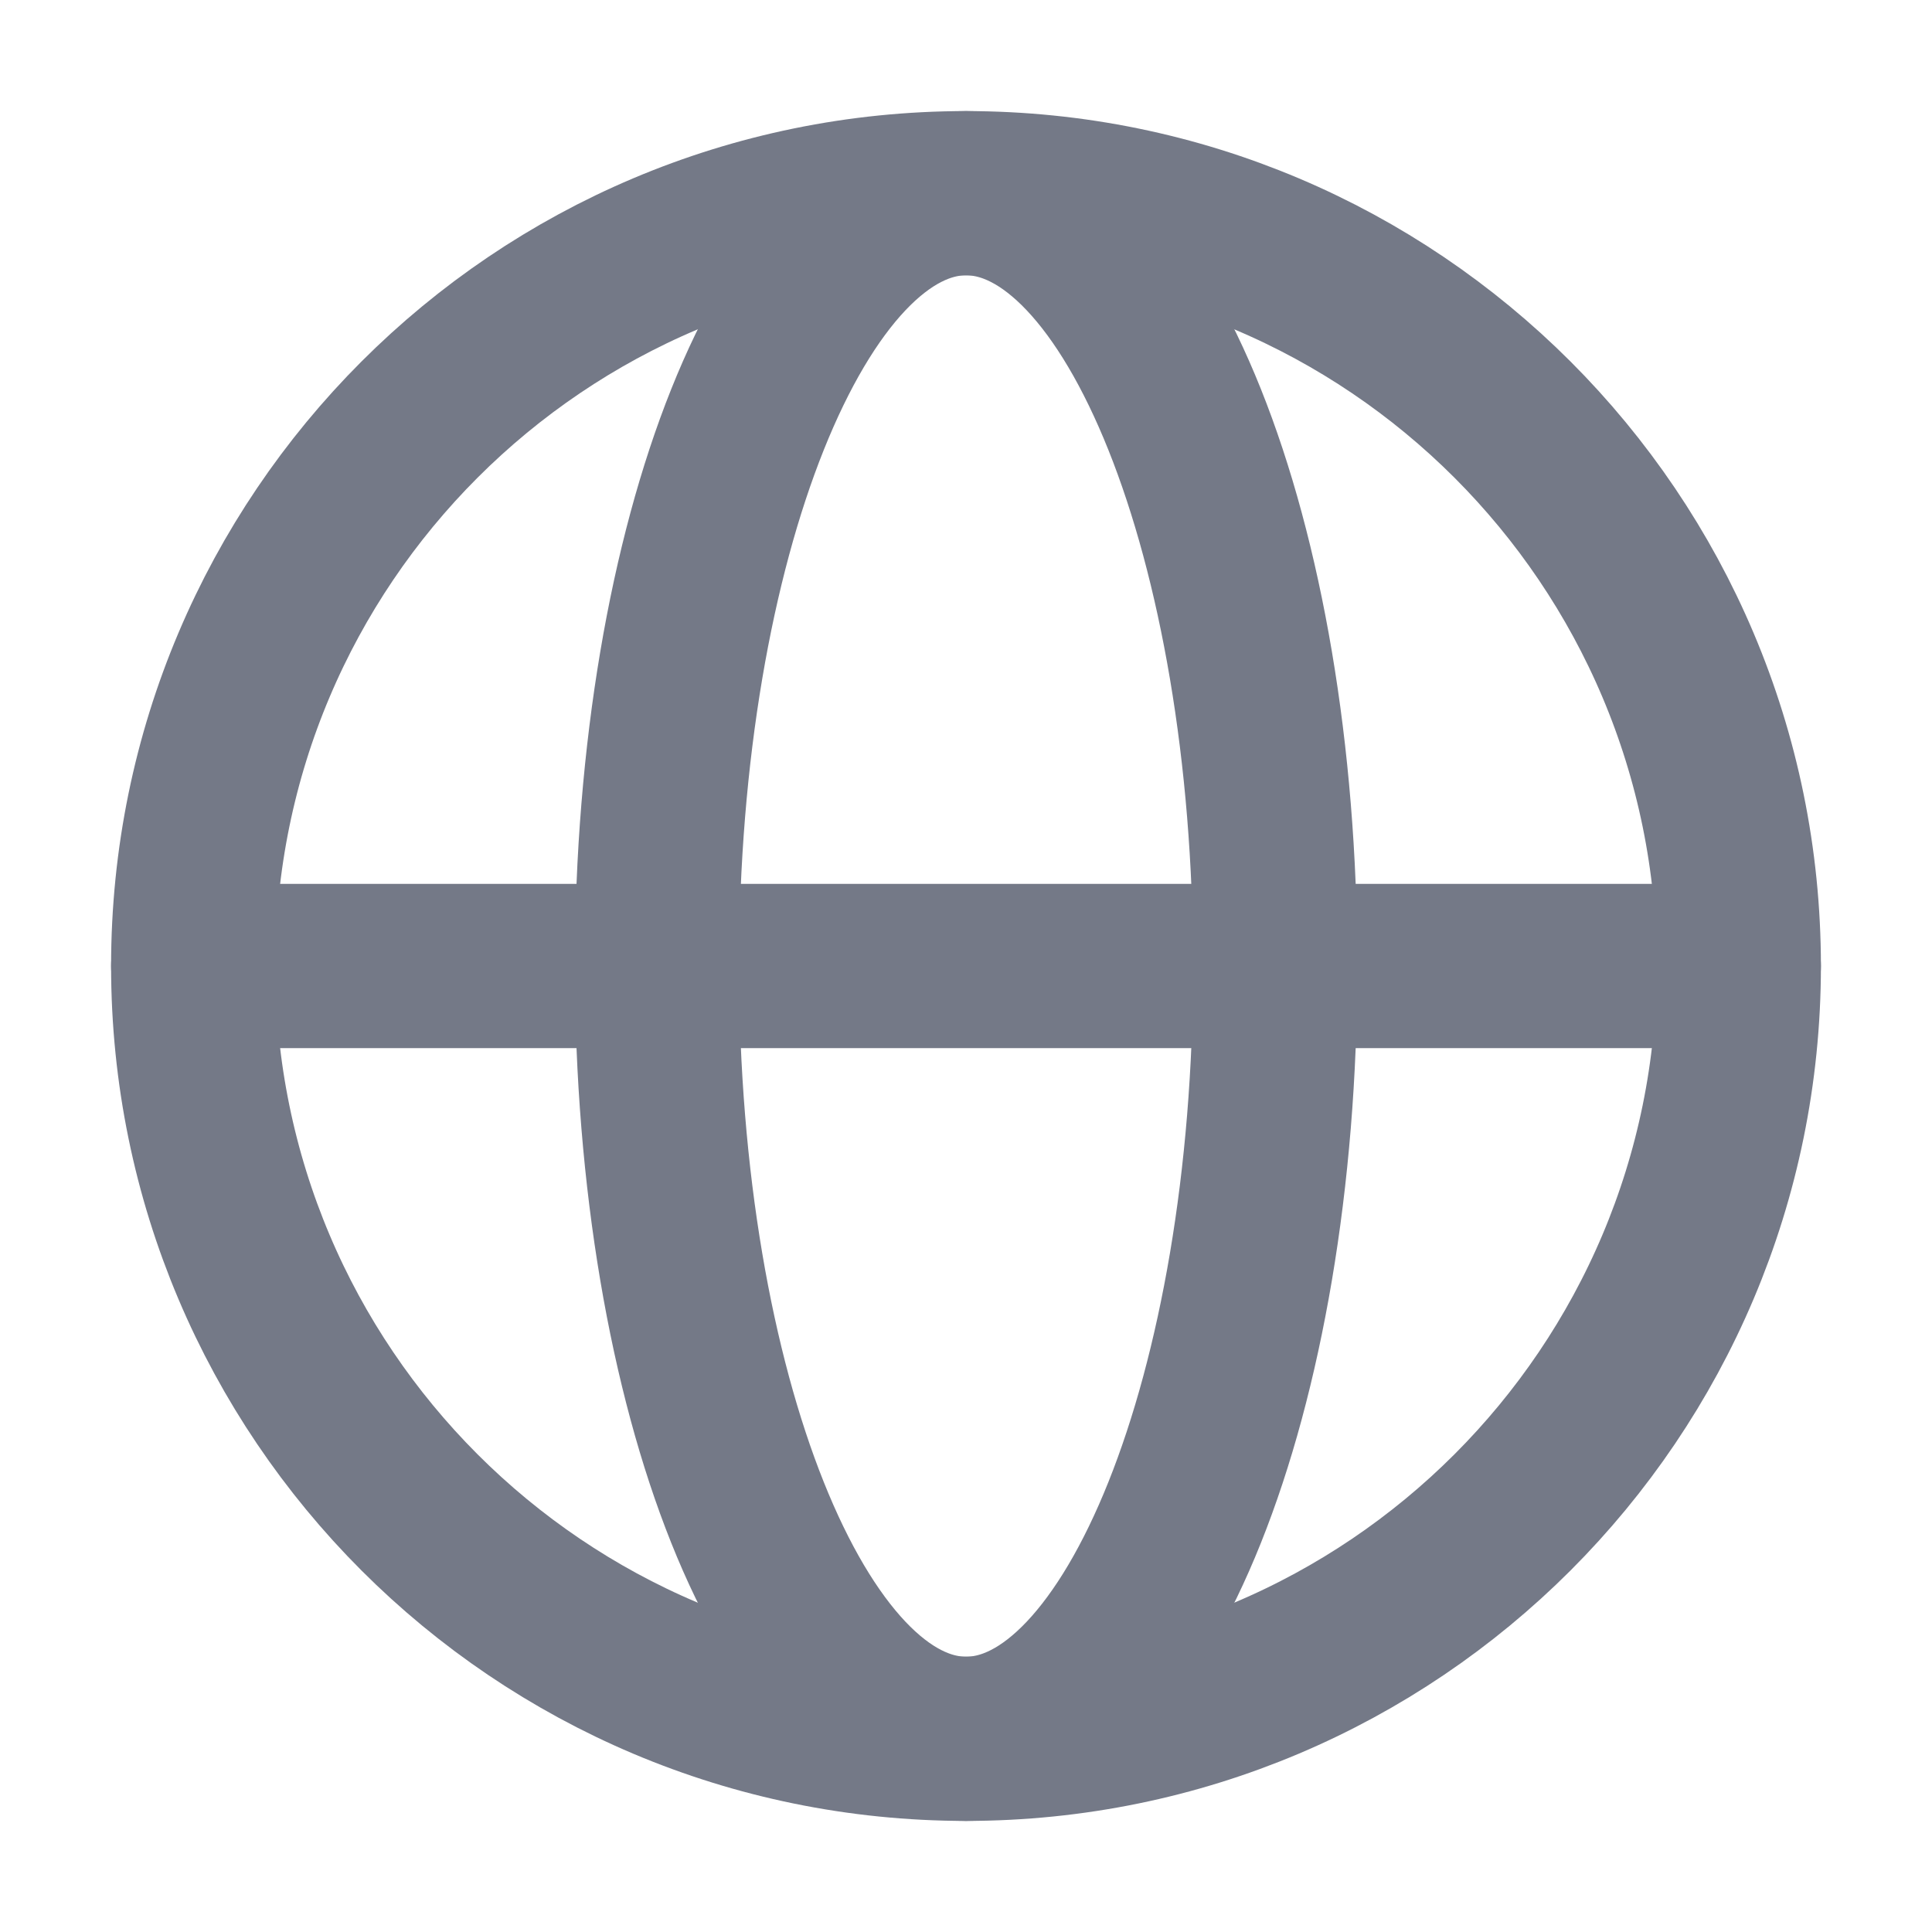 <svg width="20" height="20" viewBox="0 0 20 20" fill="none" xmlns="http://www.w3.org/2000/svg">
<g id="language_sel_light">
<g id="icon_light">
<g id="Group 104">
<path id="Vector" fill-rule="evenodd" clip-rule="evenodd" d="M10 18C14.418 18 18 14.418 18 10C18 5.582 14.418 2 10 2C5.582 2 2 5.582 2 10C2 14.418 5.582 18 10 18Z" stroke="#747987" stroke-width="1.7" stroke-linecap="round" stroke-linejoin="round"/>
<path id="Vector_2" d="M2 10H18" stroke="#747987" stroke-width="1.7" stroke-linecap="round" stroke-linejoin="round"/>
<path id="Vector_3" fill-rule="evenodd" clip-rule="evenodd" d="M10.001 18C11.768 18 13.201 14.418 13.201 10C13.201 5.582 11.768 2 10.001 2C8.233 2 6.801 5.582 6.801 10C6.801 14.418 8.233 18 10.001 18Z" stroke="#747987" stroke-width="1.7" stroke-linecap="round" stroke-linejoin="round"/>
</g>
</g>
</g>
</svg>
